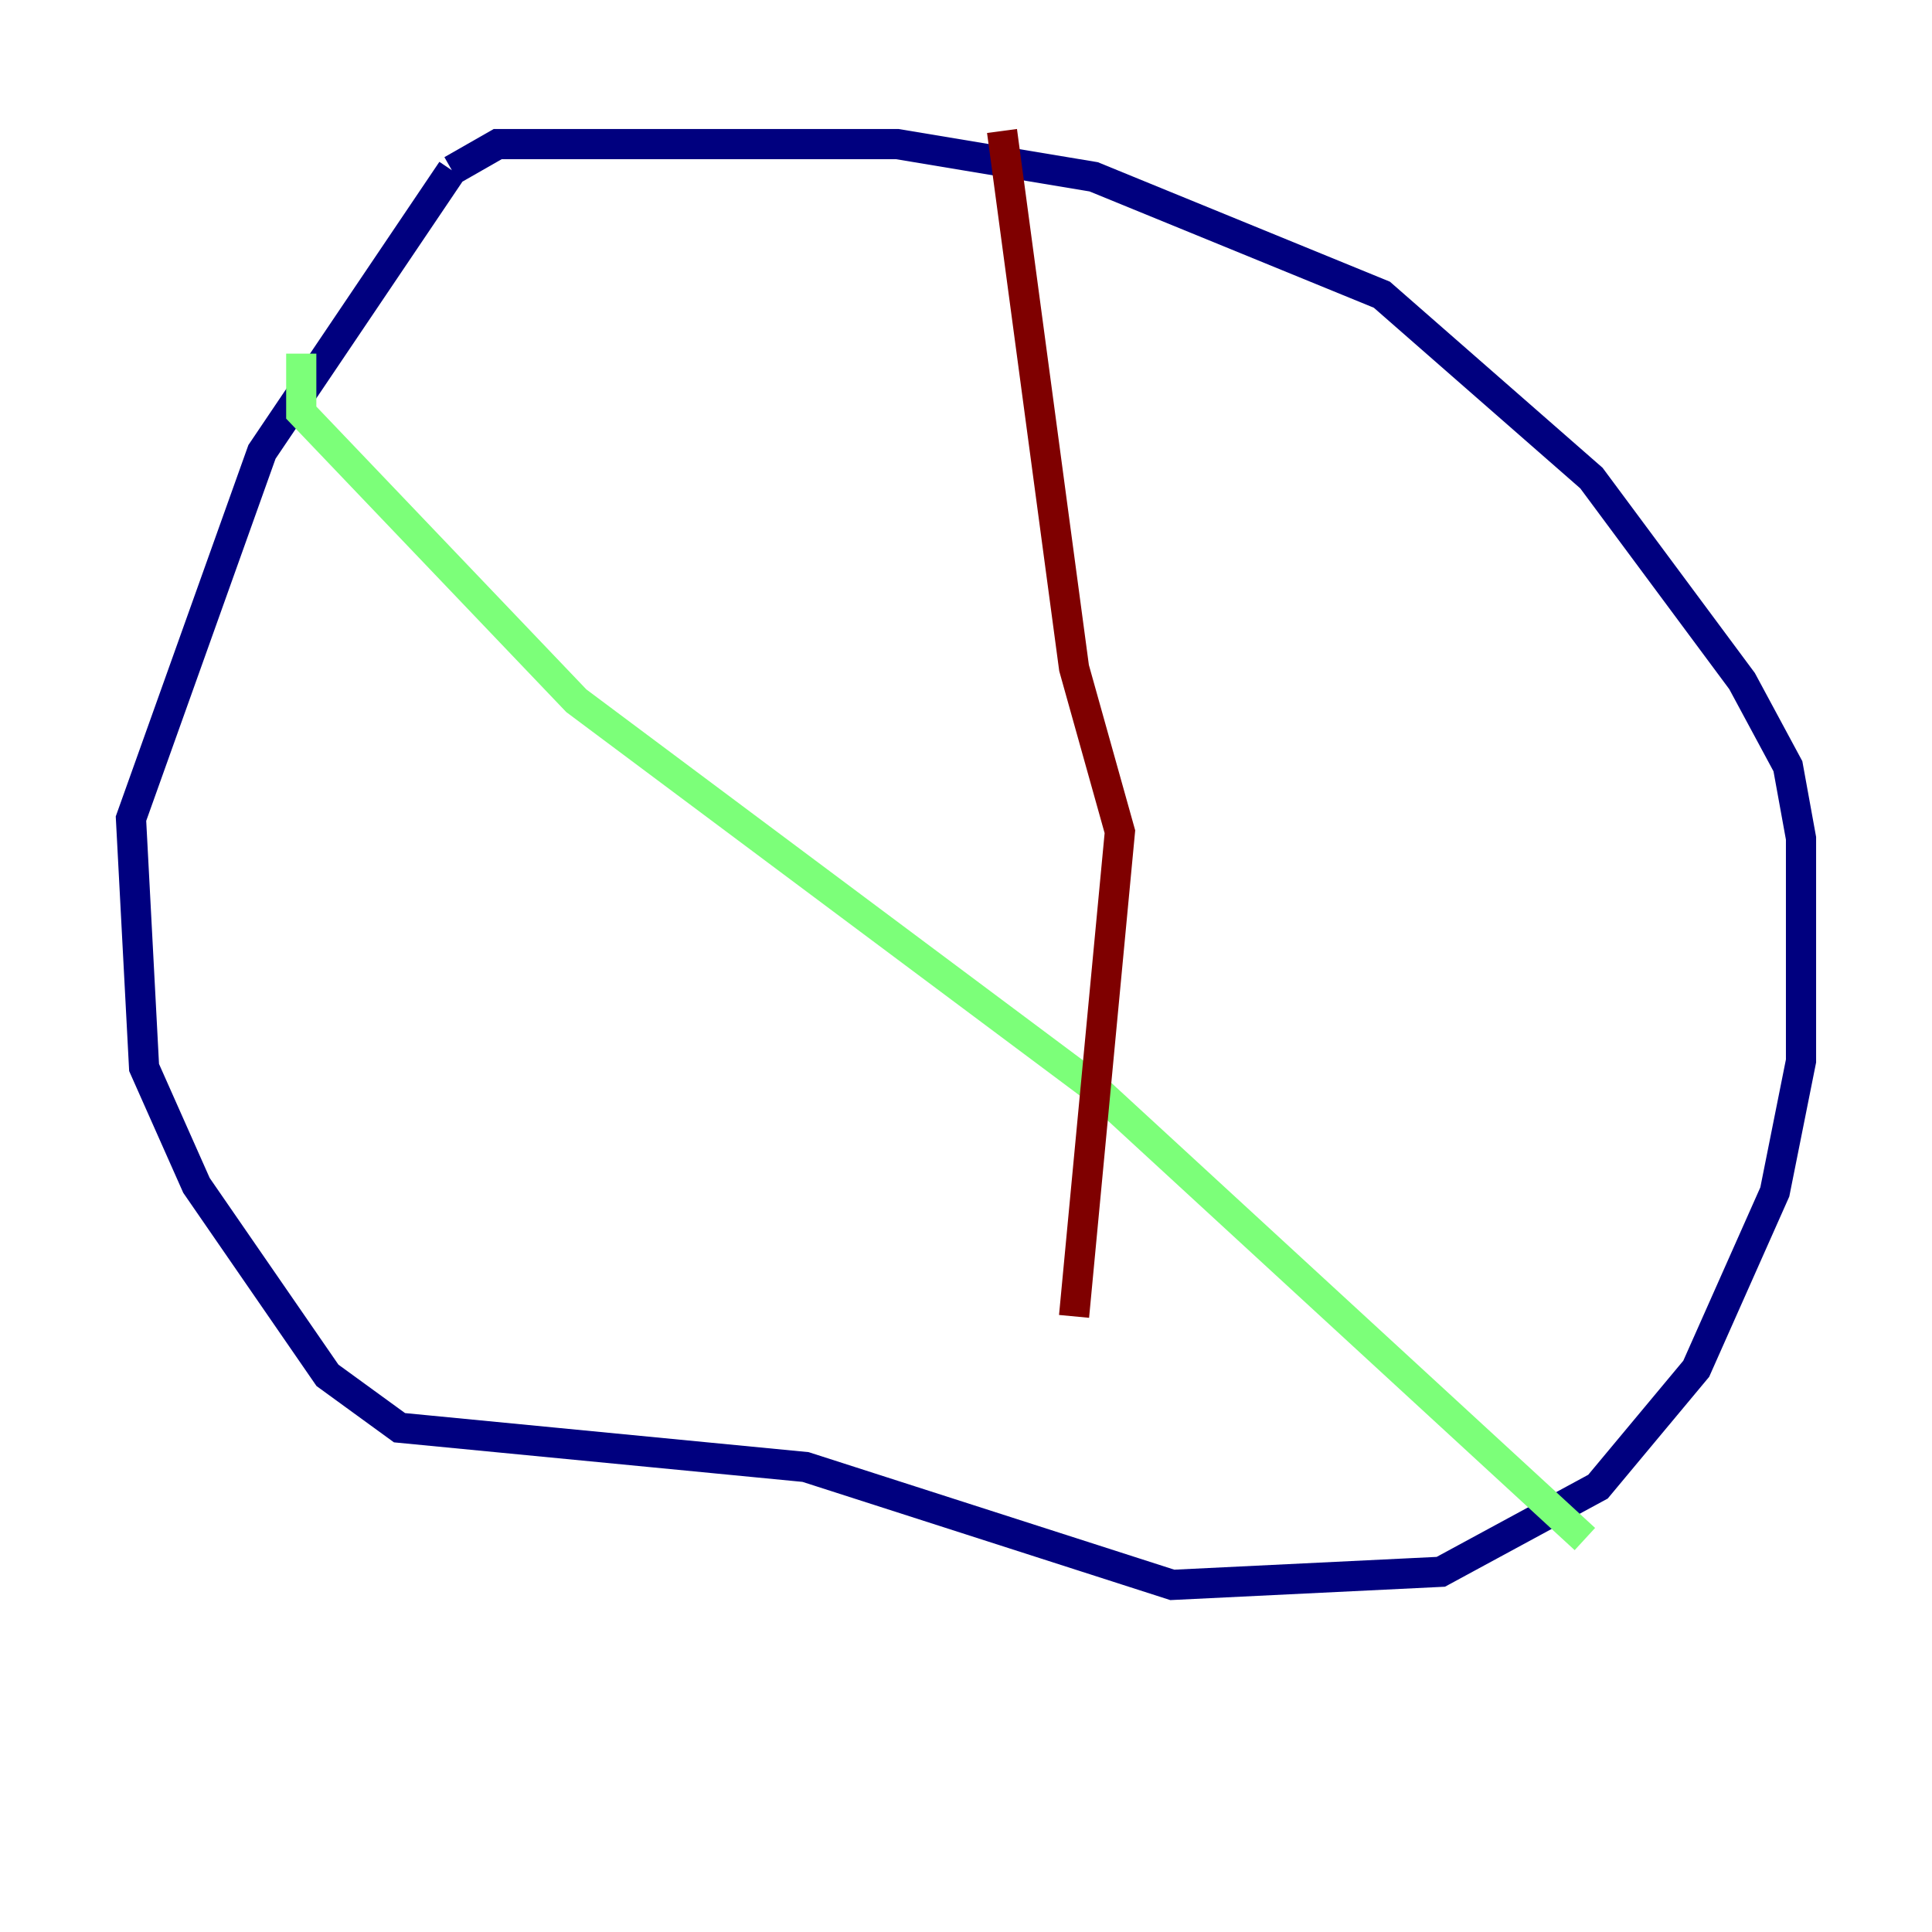 <?xml version="1.0" encoding="utf-8" ?>
<svg baseProfile="tiny" height="128" version="1.2" viewBox="0,0,128,128" width="128" xmlns="http://www.w3.org/2000/svg" xmlns:ev="http://www.w3.org/2001/xml-events" xmlns:xlink="http://www.w3.org/1999/xlink"><defs /><polyline fill="none" points="29.939,11.281 17.356,29.939 8.678,54.237 9.546,70.725 13.017,78.536 21.695,91.119 26.468,94.59 53.37,97.193 77.668,105.003 95.458,104.136 105.871,98.495 112.38,90.685 117.586,78.969 119.322,70.291 119.322,55.539 118.454,50.766 115.417,45.125 105.437,31.675 91.552,19.525 72.461,11.715 59.444,9.546 32.976,9.546 29.939,11.281" stroke="#00007f" stroke-width="2" /><polyline fill="none" points="19.959,23.43 19.959,27.336 38.183,46.427 72.461,72.027 105.003,101.966" stroke="#7cff79" stroke-width="2" /><polyline fill="none" points="66.386,8.678 71.159,44.258 74.197,55.105 71.159,87.214" stroke="#7f0000" stroke-width="2" /></svg>